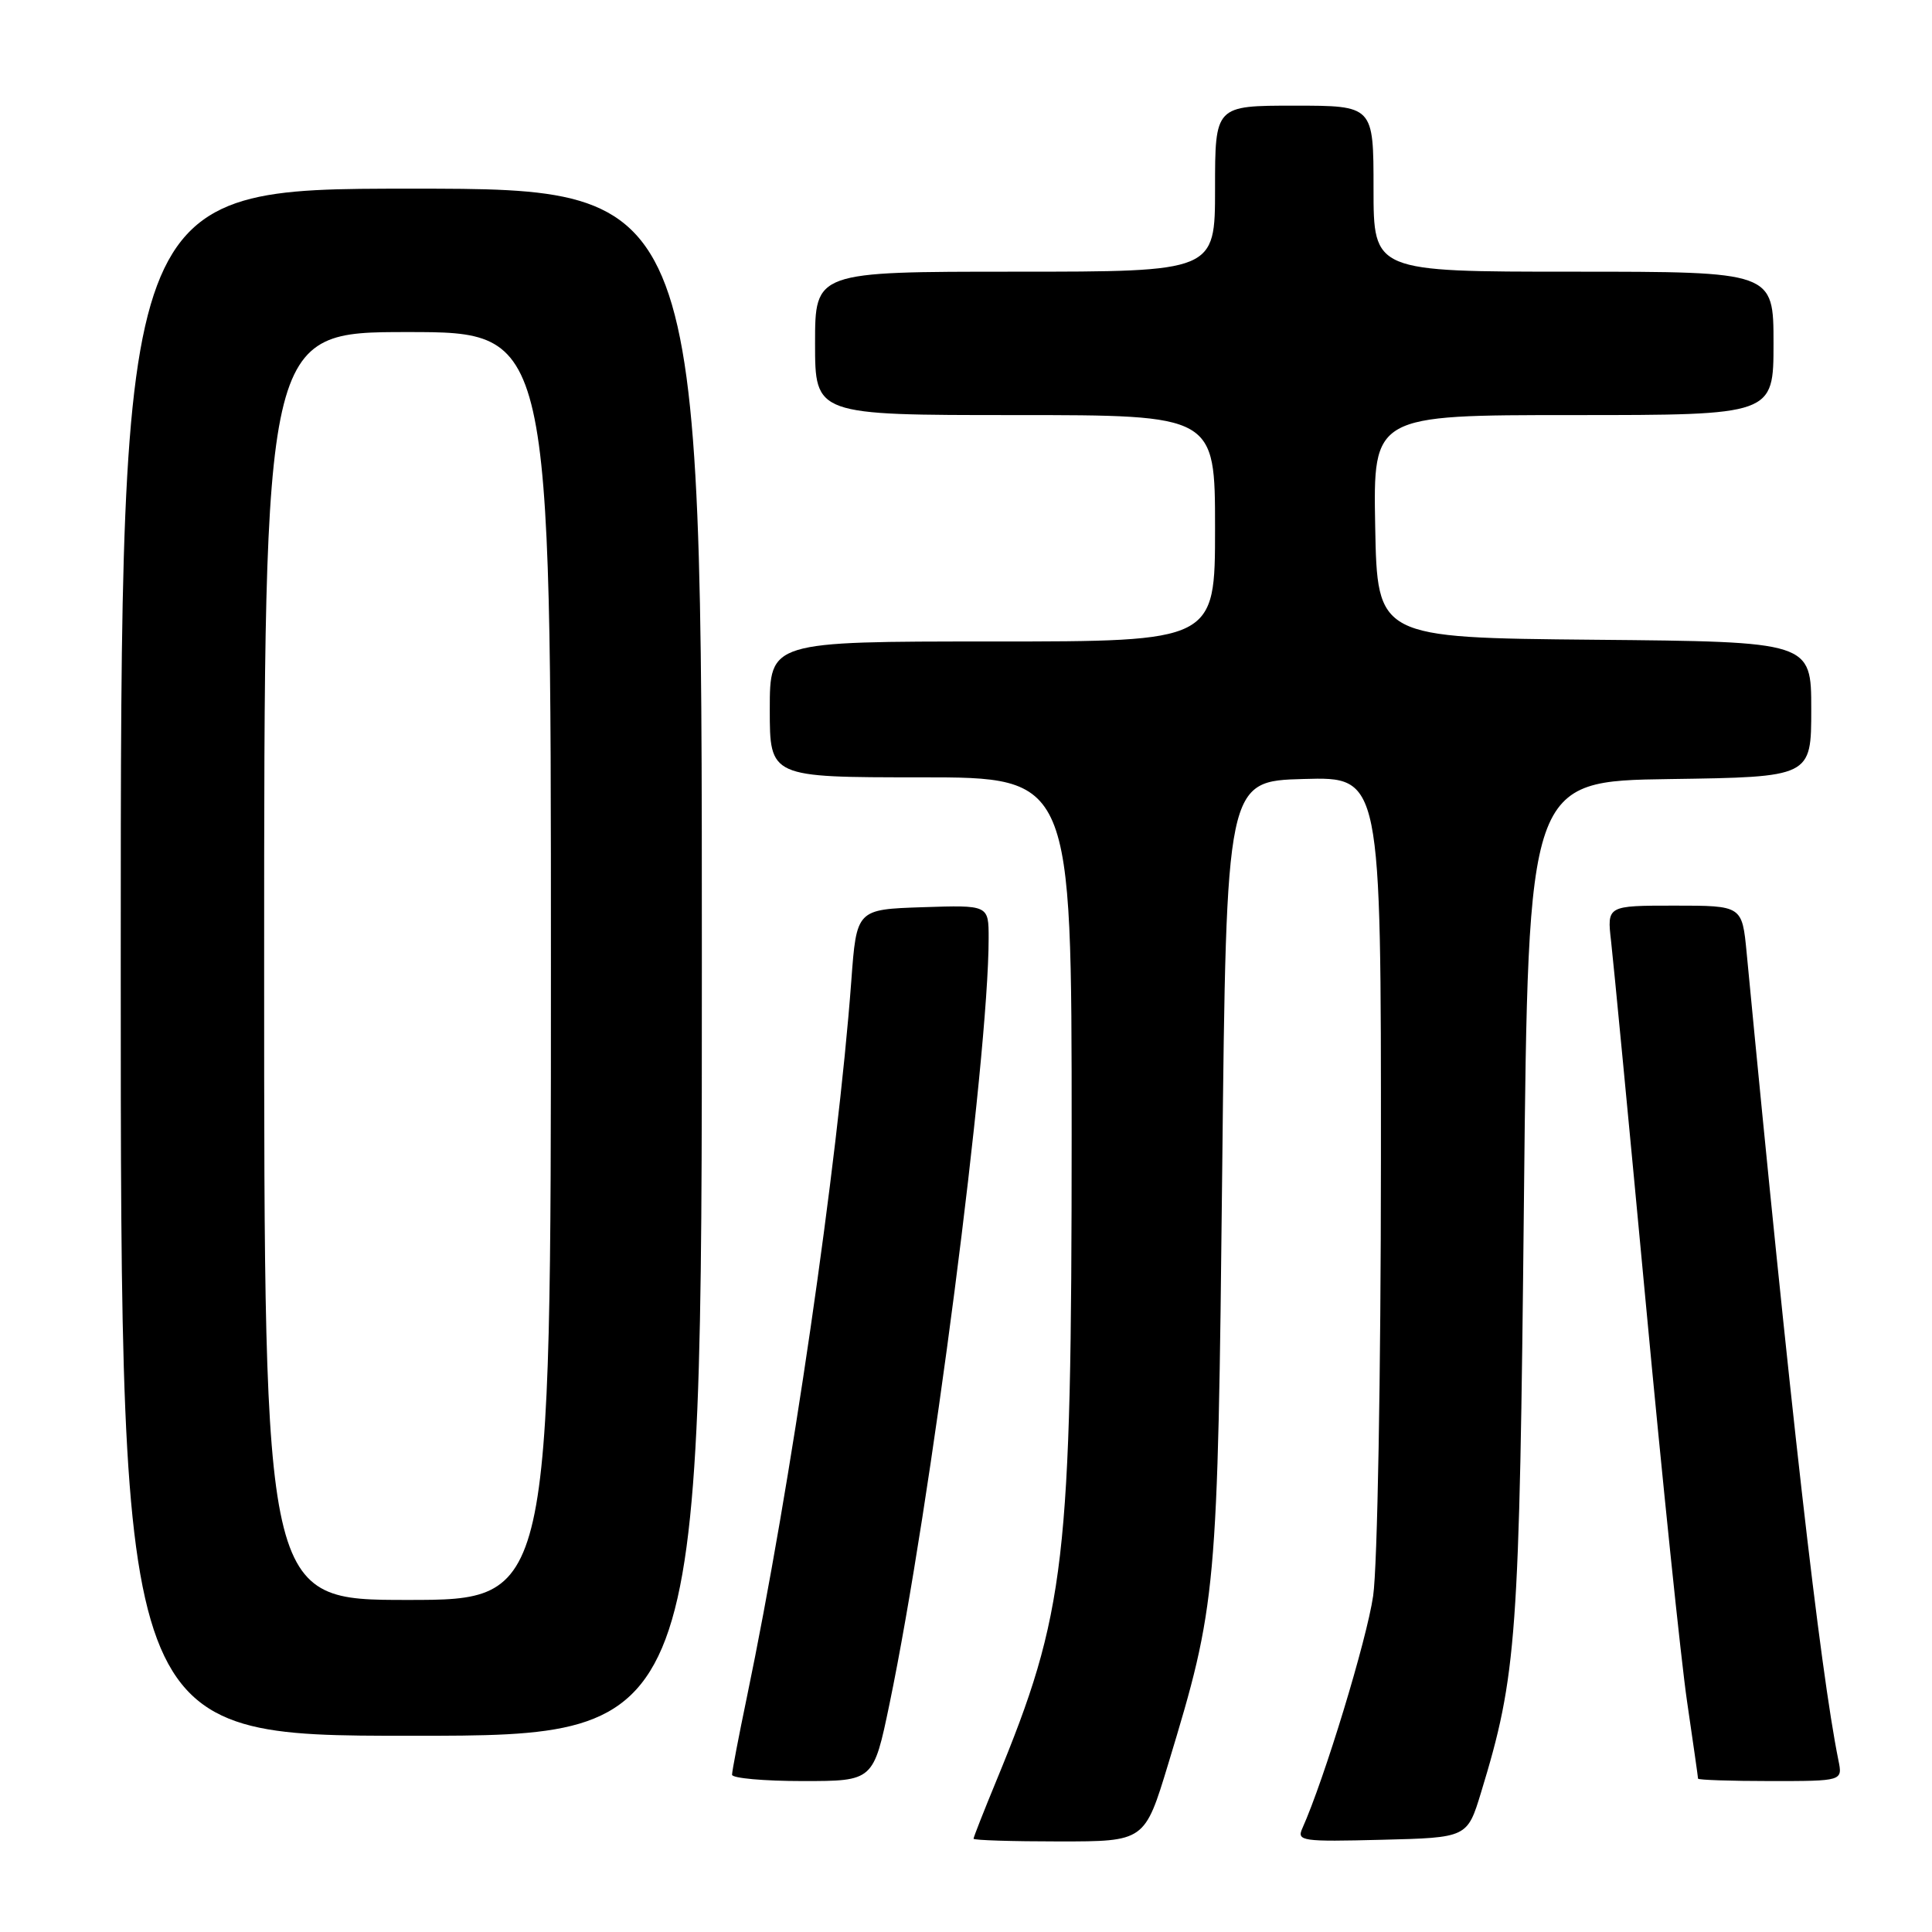 <?xml version="1.0" encoding="UTF-8" standalone="no"?>
<!DOCTYPE svg PUBLIC "-//W3C//DTD SVG 1.1//EN" "http://www.w3.org/Graphics/SVG/1.1/DTD/svg11.dtd" >
<svg xmlns="http://www.w3.org/2000/svg" xmlns:xlink="http://www.w3.org/1999/xlink" version="1.1" viewBox="0 0 256 256">
 <g >
 <path fill="currentColor"
d=" M 154.79 233.75 C 161.24 212.47 161.35 211.30 161.95 155.00 C 162.50 103.50 162.50 103.50 172.75 103.22 C 183.00 102.93 183.00 102.93 182.98 153.72 C 182.97 182.37 182.52 207.53 181.95 211.46 C 181.11 217.27 175.48 235.77 172.56 242.28 C 171.81 243.95 172.53 244.05 183.09 243.78 C 194.42 243.50 194.42 243.50 196.25 237.50 C 201.00 221.90 201.33 217.30 201.93 159.00 C 202.50 103.50 202.50 103.50 221.25 103.23 C 240.00 102.96 240.00 102.96 240.00 93.99 C 240.00 85.03 240.00 85.03 211.25 84.77 C 182.50 84.50 182.50 84.50 182.22 69.75 C 181.95 55.00 181.95 55.00 208.47 55.00 C 235.00 55.00 235.00 55.00 235.00 45.50 C 235.00 36.00 235.00 36.00 208.50 36.00 C 182.00 36.00 182.00 36.00 182.00 25.00 C 182.00 14.00 182.00 14.00 171.50 14.00 C 161.00 14.00 161.00 14.00 161.00 25.00 C 161.00 36.00 161.00 36.00 134.50 36.00 C 108.00 36.00 108.00 36.00 108.00 45.50 C 108.00 55.00 108.00 55.00 134.50 55.00 C 161.00 55.00 161.00 55.00 161.00 70.00 C 161.00 85.00 161.00 85.00 131.50 85.00 C 102.00 85.00 102.00 85.00 102.00 94.00 C 102.00 103.00 102.00 103.00 122.00 103.00 C 142.00 103.00 142.00 103.00 142.00 150.25 C 141.99 207.07 141.23 213.62 132.00 236.01 C 130.35 240.01 129.00 243.44 129.00 243.64 C 129.00 243.84 134.10 244.00 140.34 244.00 C 151.68 244.00 151.68 244.00 154.79 233.75 Z  M 117.87 225.75 C 123.29 199.66 131.00 140.14 131.00 124.32 C 131.00 119.92 131.00 119.92 122.25 120.21 C 113.50 120.50 113.50 120.50 112.80 130.00 C 110.99 154.35 104.79 196.88 98.96 224.91 C 97.88 230.08 97.00 234.70 97.00 235.16 C 97.00 235.62 101.22 236.00 106.37 236.00 C 115.74 236.00 115.74 236.00 117.87 225.75 Z  M 243.60 233.25 C 241.15 221.13 237.14 185.89 231.44 126.25 C 230.84 120.00 230.84 120.00 221.89 120.00 C 212.93 120.00 212.93 120.00 213.48 124.75 C 213.78 127.36 215.84 148.85 218.06 172.50 C 220.27 196.15 222.74 219.97 223.54 225.43 C 224.34 230.89 225.00 235.50 225.00 235.68 C 225.00 235.85 229.31 236.00 234.58 236.00 C 244.16 236.00 244.16 236.00 243.60 233.25 Z  M 93.00 127.50 C 93.00 25.00 93.00 25.00 54.50 25.00 C 16.00 25.00 16.00 25.00 16.00 127.50 C 16.00 230.00 16.00 230.00 54.50 230.00 C 93.00 230.00 93.00 230.00 93.00 127.50 Z  M 35.00 128.00 C 35.00 44.00 35.00 44.00 54.00 44.00 C 73.00 44.00 73.00 44.00 73.00 128.00 C 73.00 212.00 73.00 212.00 54.00 212.00 C 35.00 212.00 35.00 212.00 35.00 128.00 Z "/>
</g>
</svg>